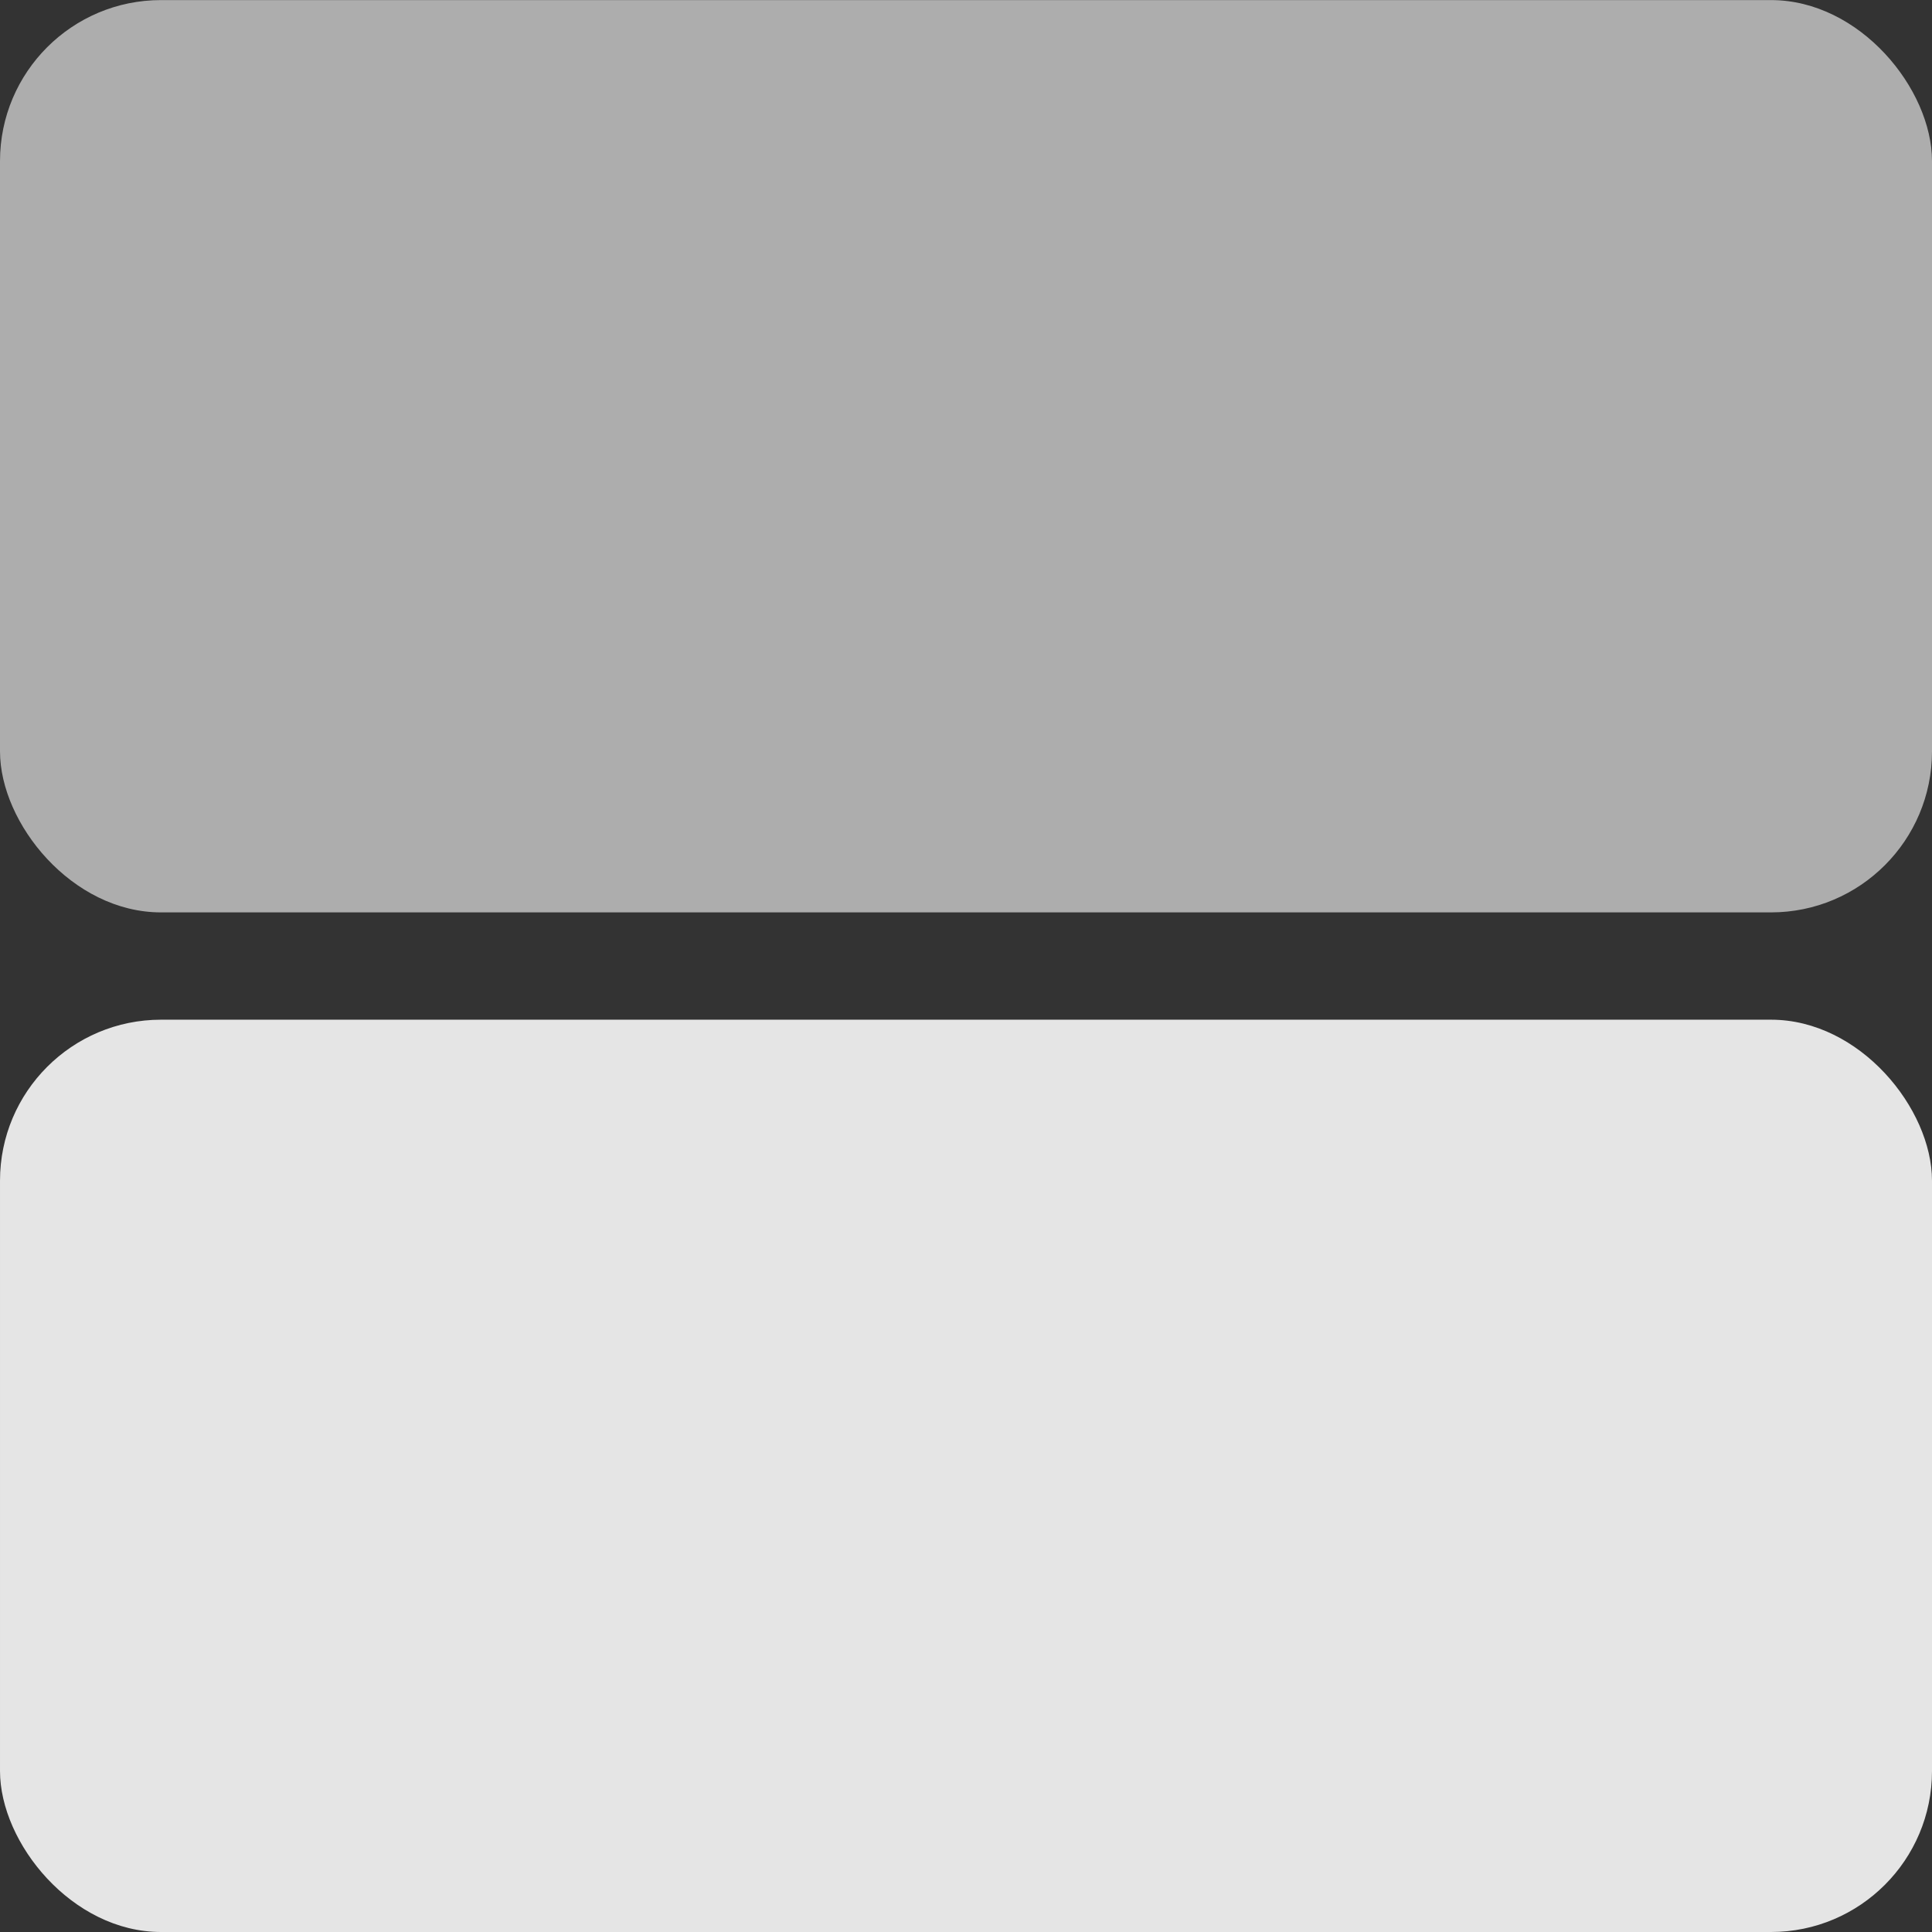 <svg width="24" height="24" viewBox="0 0 24 24" fill="none" xmlns="http://www.w3.org/2000/svg">
<rect x="0" y="0" width="24" height="24" fill="#333333" stroke="none"/>
<rect x="24" y="24" width="24" height="11.333" rx="2" transform="rotate(-180 24 24)" fill="white" fill-opacity="0.87"/>
<rect x="24" y="11.334" width="24" height="11.333" rx="2" transform="rotate(-180 24 11.334)" fill="white" fill-opacity="0.6"/>
</svg>
